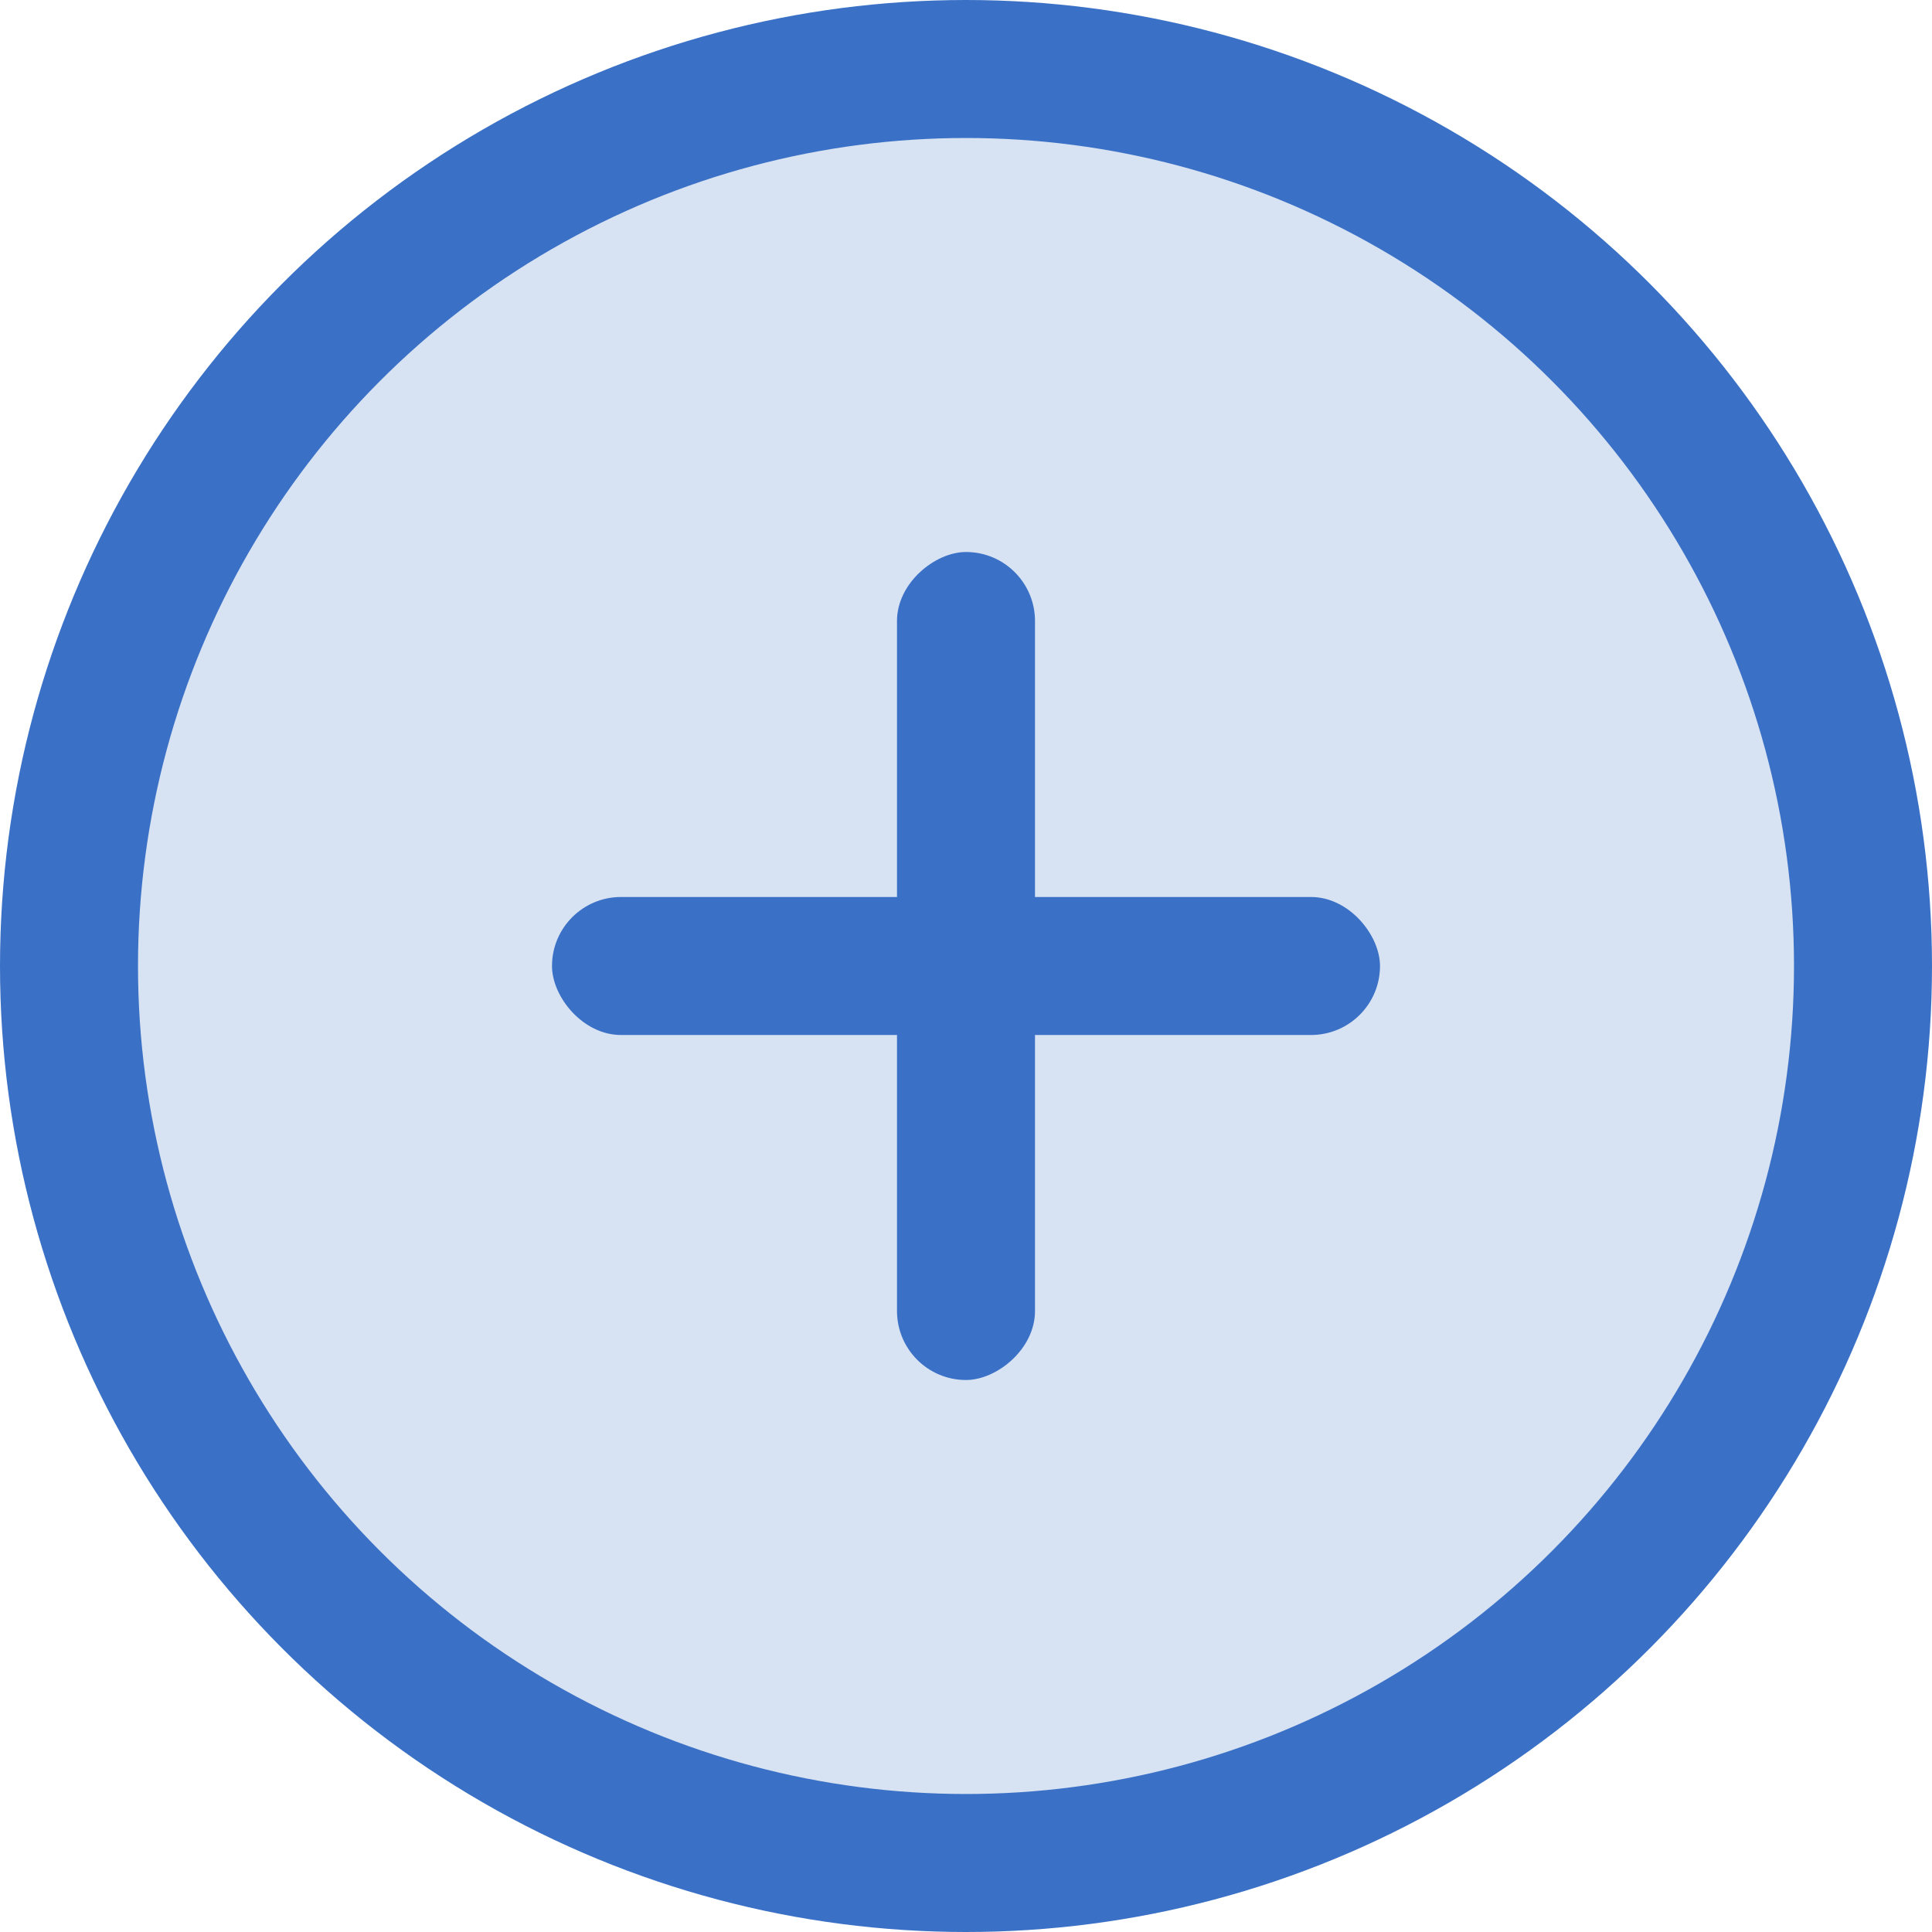 <svg width="28" height="28" viewBox="0 0 28 28" fill="none" xmlns="http://www.w3.org/2000/svg">
<circle cx="14" cy="14" r="13" fill="#3A71C6" fill-opacity="0.2" stroke="#3A71C6" stroke-width="2"/>
<rect x="8" y="13" width="12" height="2" rx="1" fill="#3A71C6"/>
<rect x="13" y="20" width="12" height="2" rx="1" transform="rotate(-90 13 20)" fill="#3A71C6"/>
</svg>